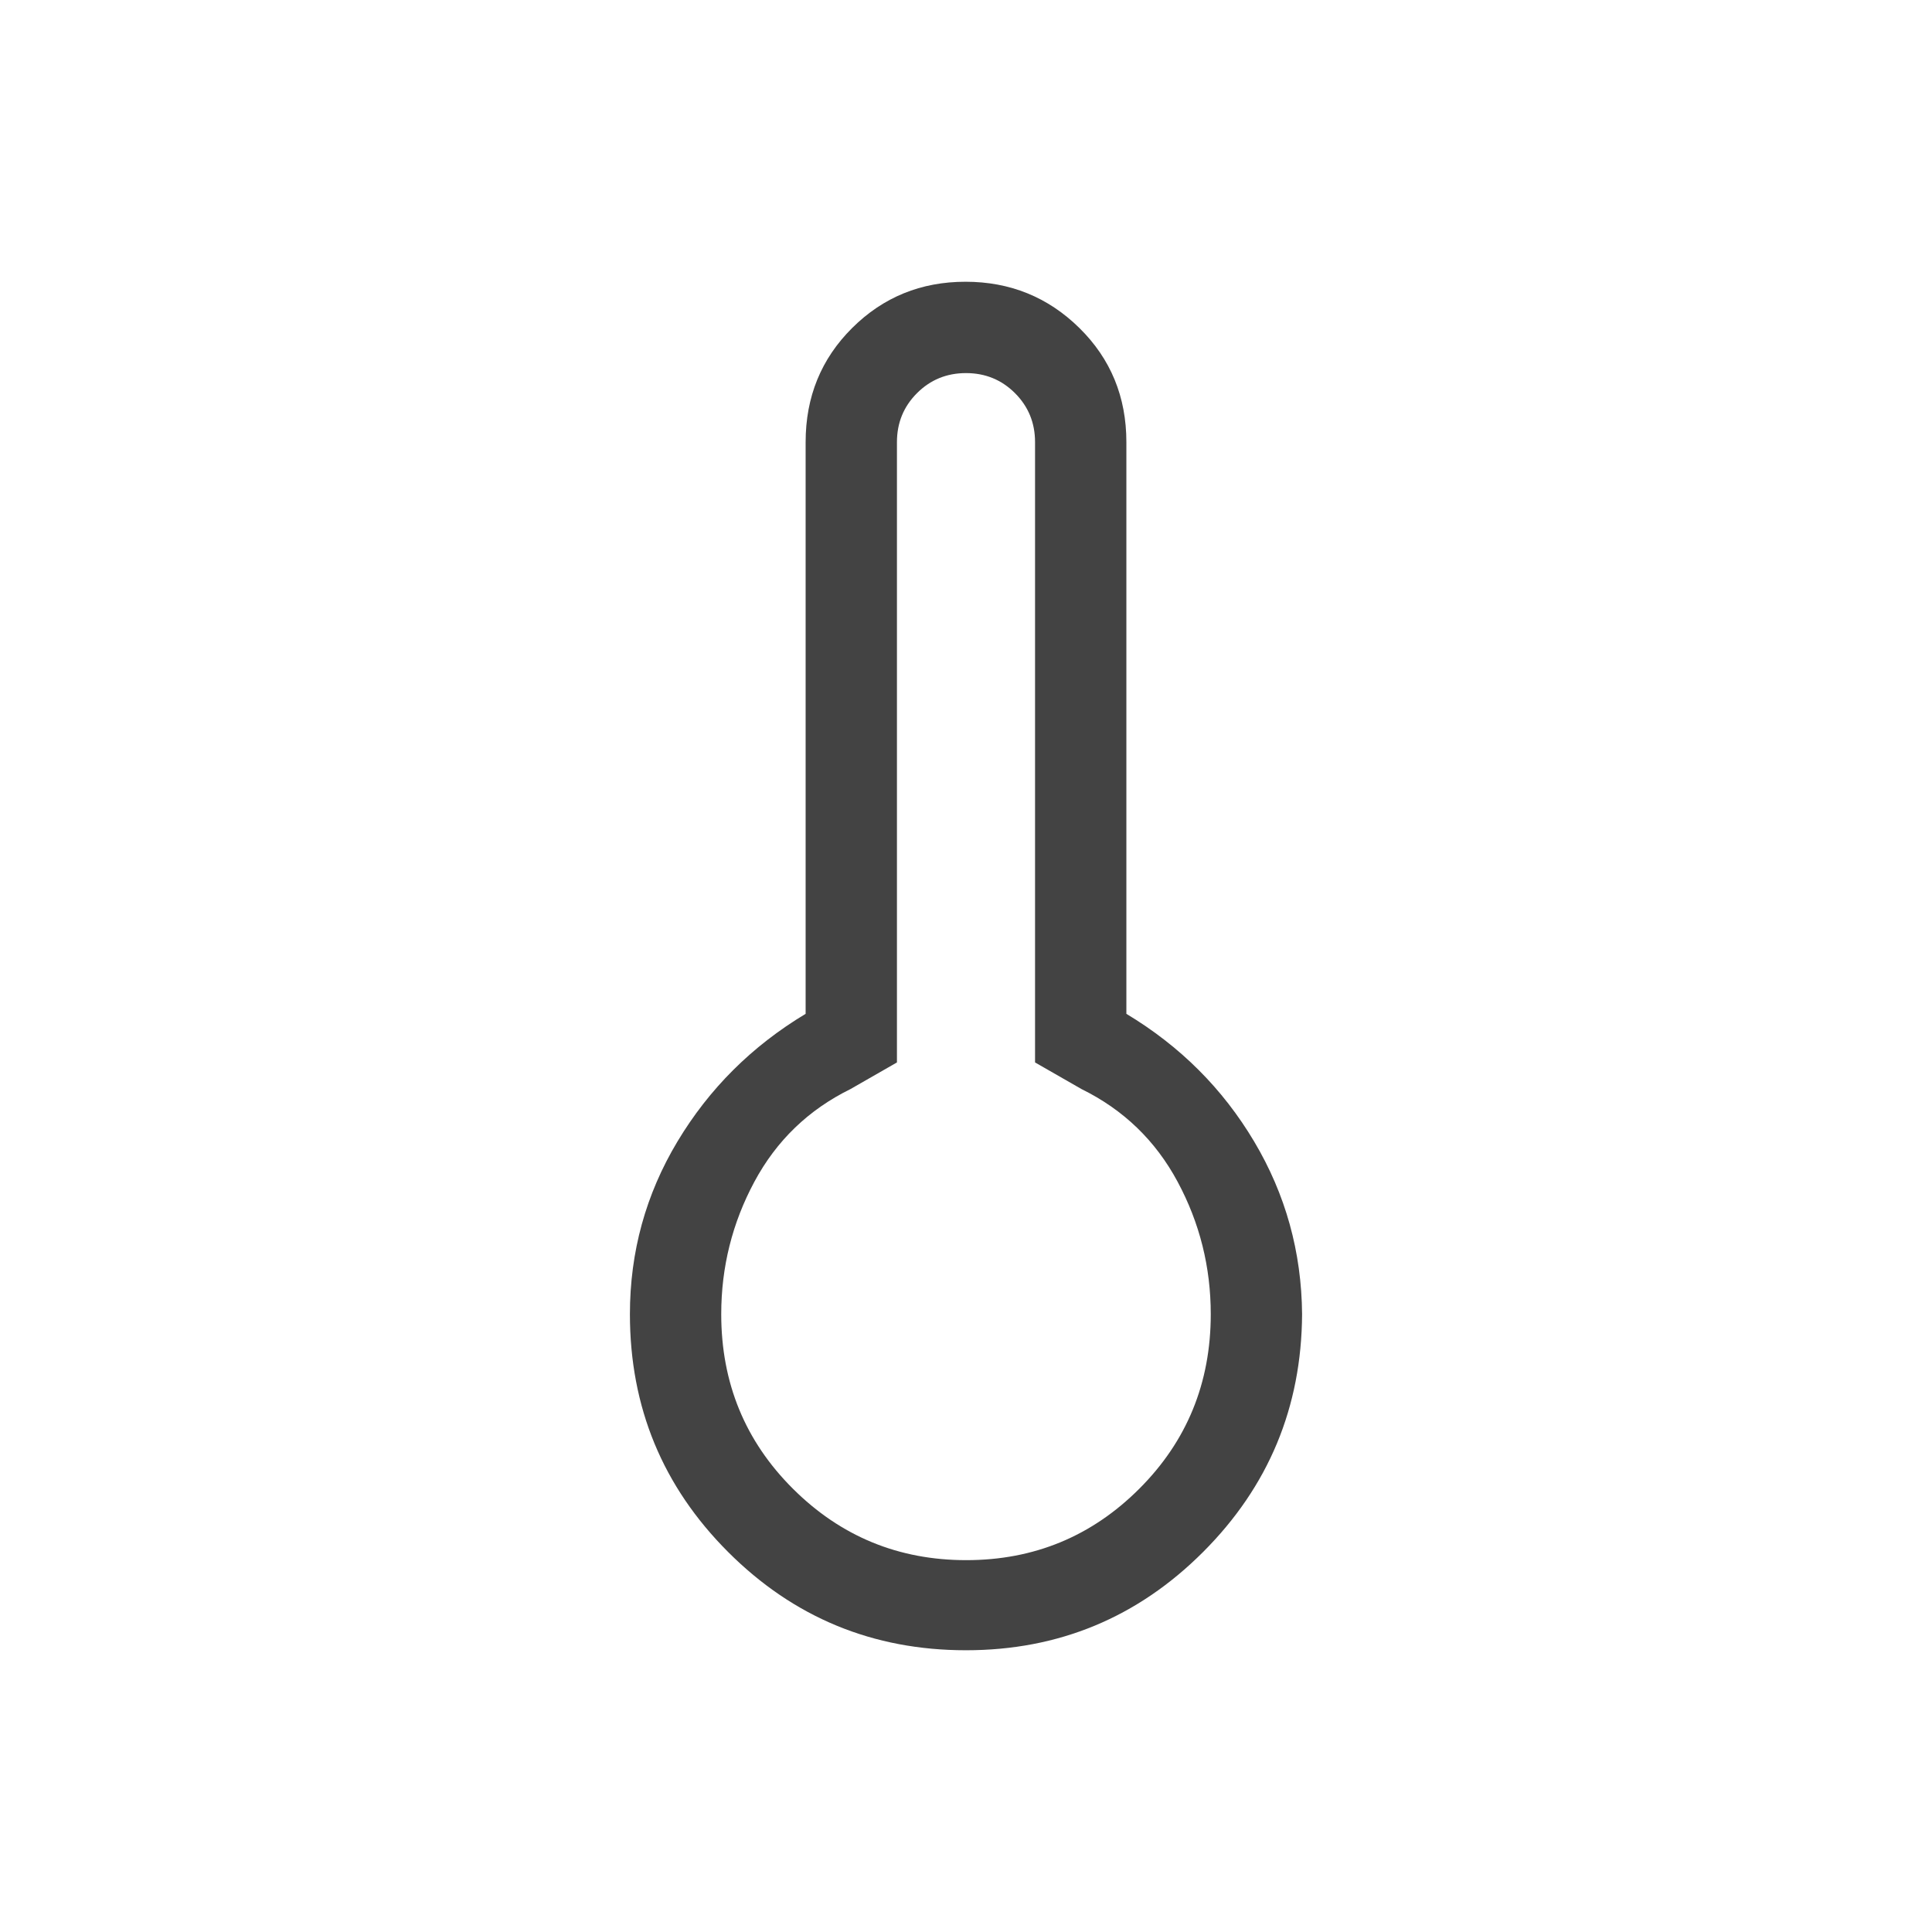 <svg xmlns="http://www.w3.org/2000/svg" height="48px" viewBox="0 -960 960 960" width="48px" fill="#434343"><path d="M480-140q-69.38 0-118.19-48.81T313-307q0-46.41 23.62-85.78 23.61-39.37 63.69-63.45v-284.08q0-33.71 23.11-56.7Q446.53-820 479.76-820q33.24 0 56.59 22.99 23.34 22.99 23.34 56.7v284.08q40.08 24.08 63.5 63.45Q646.61-353.41 647-307q-.39 69.38-49.2 118.19T480-140Zm.12-44.77q50.5 0 86-35.49t35.5-86.74q0-35.12-16.47-65.79-16.46-30.67-47.76-46.06l-23.08-13.23v-308.23q0-14.37-9.97-24.34-9.97-9.96-24.34-9.96t-24.34 9.96q-9.97 9.97-9.97 24.34v308.23l-23.08 13.23q-31.3 15.39-47.76 46.06-16.47 30.67-16.47 65.79 0 51.25 35.62 86.74 35.62 35.49 86.12 35.49ZM480-307Z"/></svg>